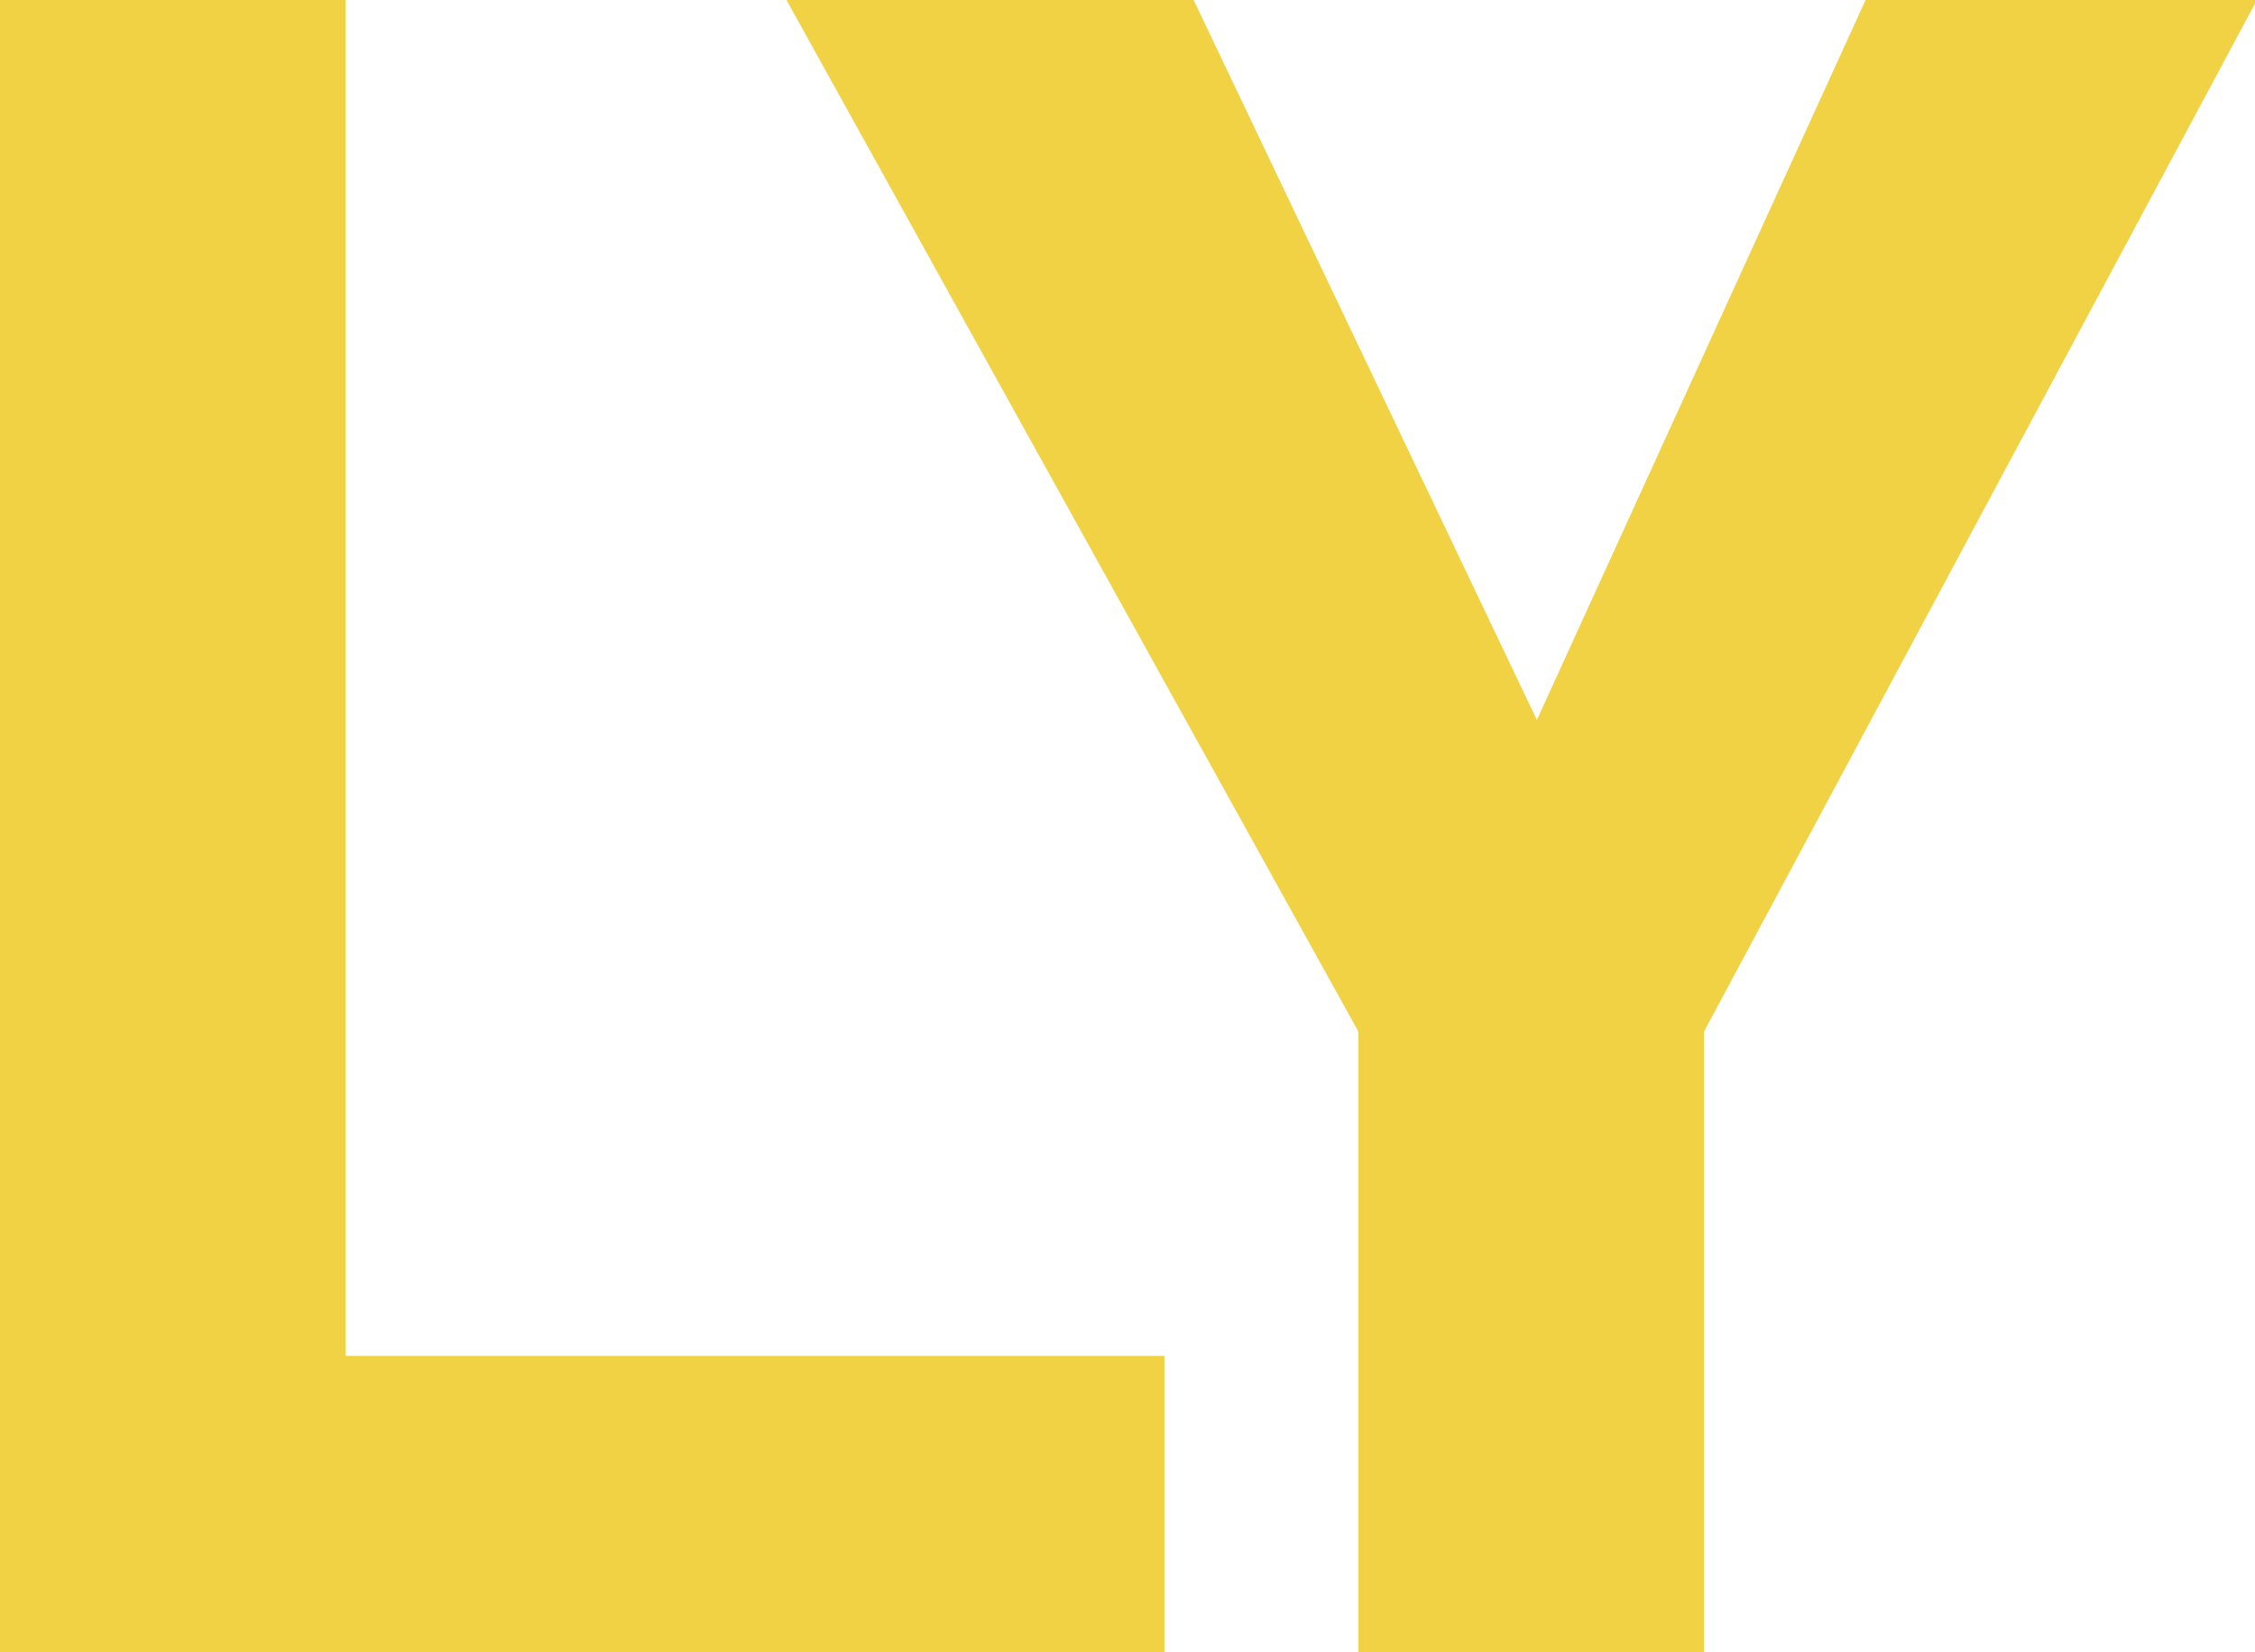 <svg height="100%" stroke-miterlimit="10"
    style="fill-rule:nonzero;clip-rule:evenodd;stroke-linecap:round;stroke-linejoin:round;" version="1.1"
    viewBox="0 0 14.118 10.348" width="100%" xml:space="preserve" xmlns="http://www.w3.org/2000/svg"
    xmlns:xlink="http://www.w3.org/1999/xlink">
    <defs />
    <clipPath id="ArtboardFrame">
        <rect height="10.348" width="14.118" x="0" y="0" />
    </clipPath>
    <g clip-path="url(#ArtboardFrame)" id="Ebene-1">
        <g opacity="1">
            <path d="M0 0L2.163 0L2.163 8.491L7.29 8.491L7.29 10.352L0 10.352L0 0Z" fill="#f1d244"
                fill-rule="nonzero" opacity="1" stroke="none" />
            <path
                d="M14.13-2.07192e-16L10.668 6.461L10.668 10.352L8.505 10.352L8.505 6.461L4.924-2.07192e-16L7.473-2.07192e-16L9.622 4.509L11.68-2.07192e-16L14.13-2.07192e-16Z"
                fill="#f1d244" fill-rule="nonzero" opacity="1" stroke="none" />
        </g>
    </g>
</svg>